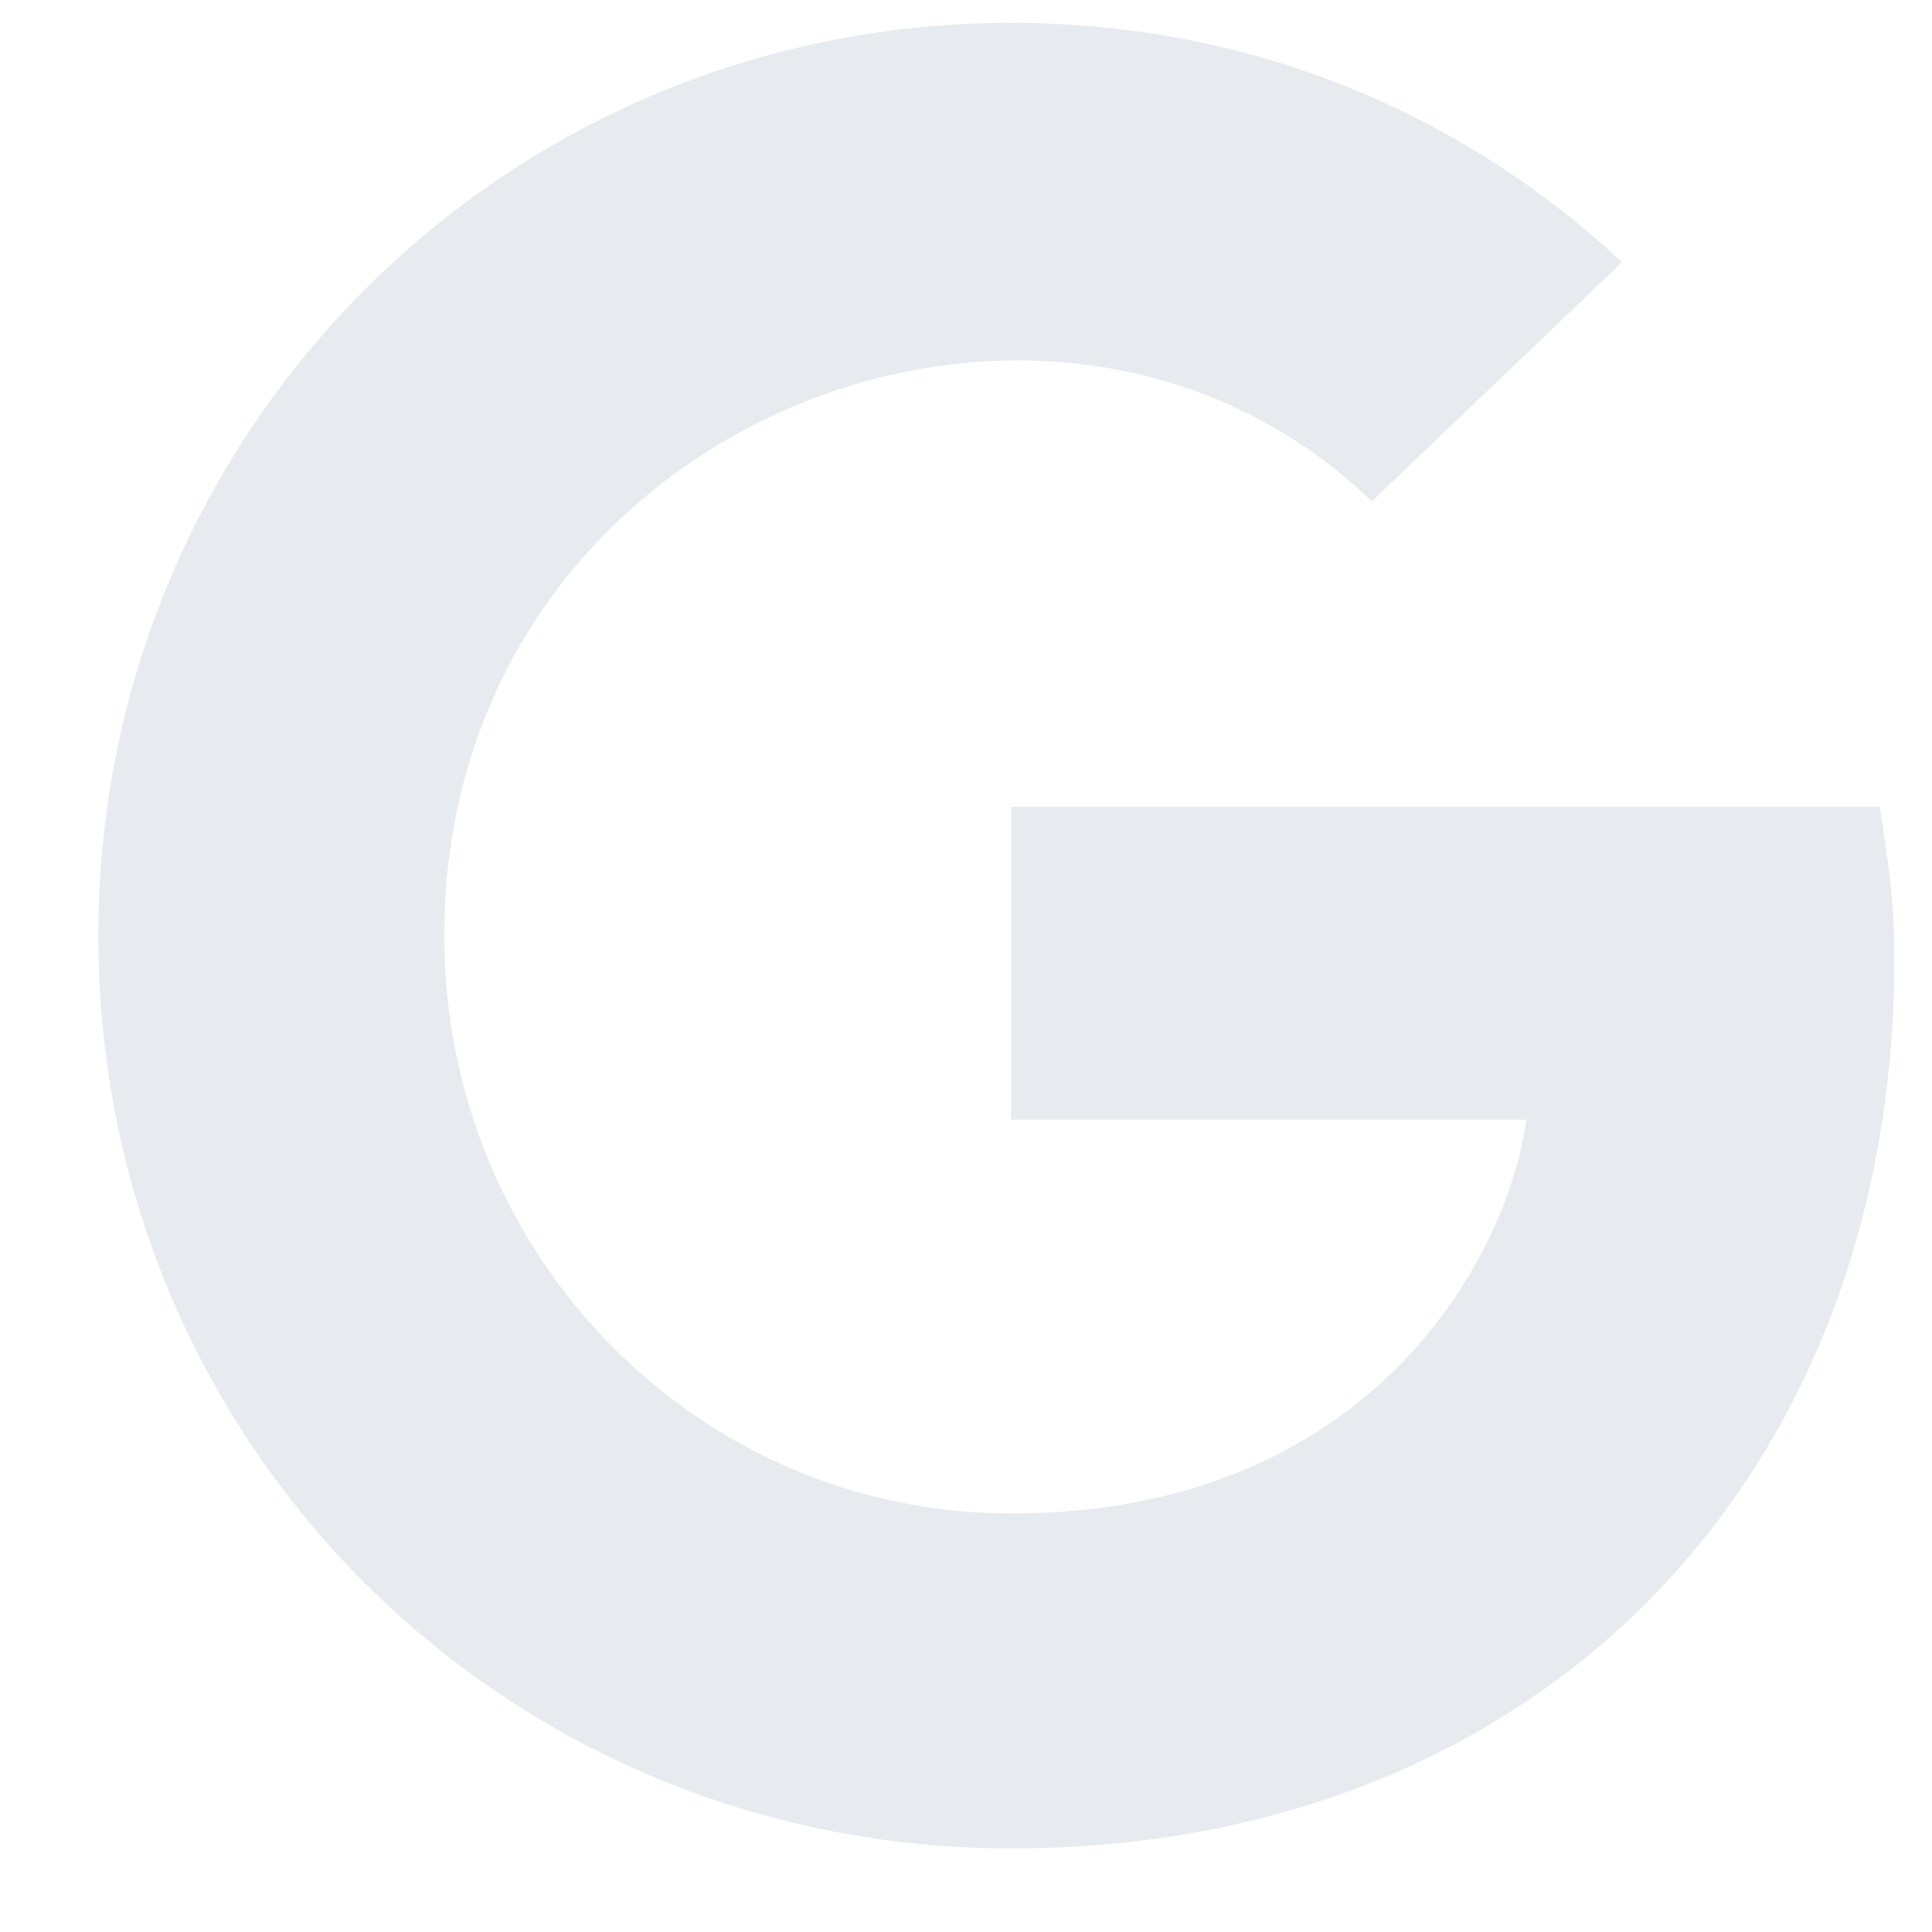 <svg width="19" height="19" viewBox="0 0 19 19" fill="none" xmlns="http://www.w3.org/2000/svg">
<path d="M18.63 9.419C18.63 14.559 15.119 18.178 9.943 18.178C4.948 18.178 0.967 14.197 0.967 9.202C0.967 4.243 4.948 0.225 9.943 0.225C12.332 0.225 14.396 1.13 15.952 2.578L13.491 4.931C10.305 1.854 4.369 4.17 4.369 9.202C4.369 12.351 6.867 14.884 9.943 14.884C13.491 14.884 14.83 12.351 15.011 11.011H9.943V7.935H18.486C18.558 8.405 18.63 8.84 18.63 9.419Z" fill="#E7EAEE"/>
</svg>

